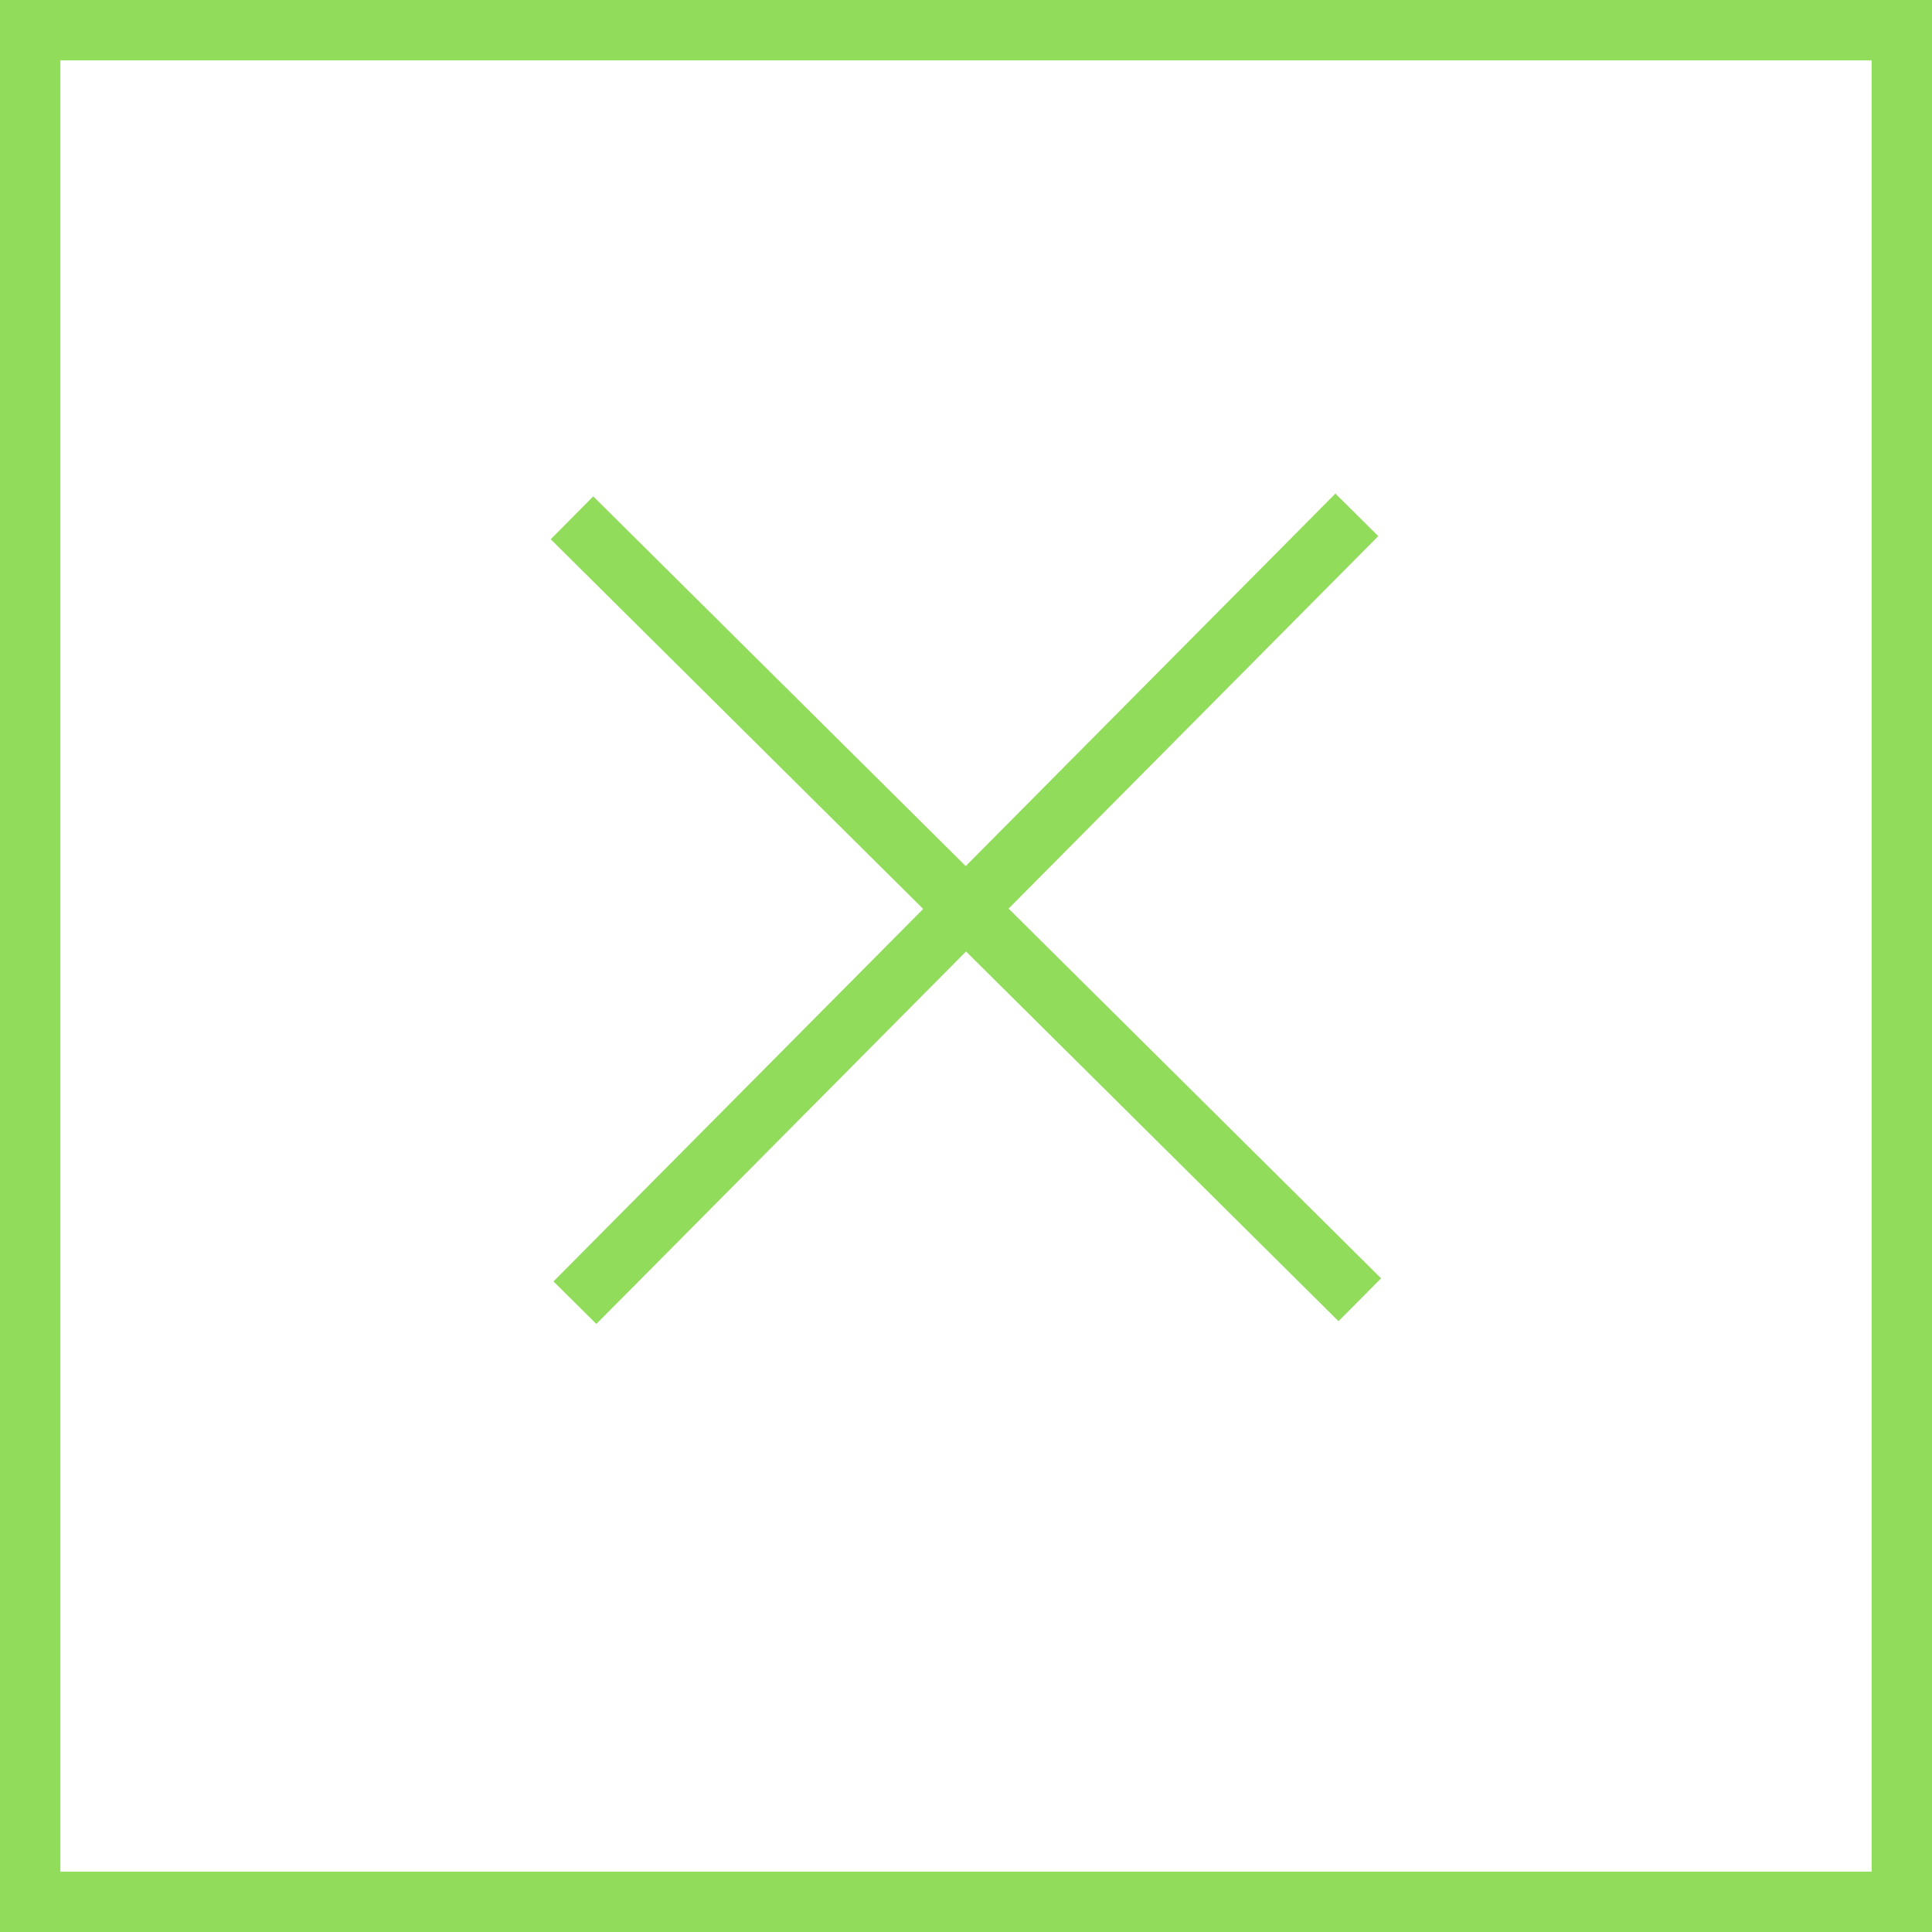 <?xml version="1.0" encoding="iso-8859-1"?>
<!-- Generator: Adobe Illustrator 19.1.0, SVG Export Plug-In . SVG Version: 6.00 Build 0)  -->
<svg xmlns="http://www.w3.org/2000/svg" xmlns:xlink="http://www.w3.org/1999/xlink" version="1.1" id="Capa_1" x="0px" y="0px" viewBox="0 0 64 64" style="enable-background:new 0 0 64 64;" xml:space="preserve" width="512px" height="512px">
<g>
	<g>
		<polygon points="45.657,17.76 44.237,16.351 31.991,28.69 19.652,16.443 18.243,17.863 30.582,30.11 18.335,42.449 19.755,43.858     32.001,31.519 44.34,43.766 45.75,42.346 33.411,30.099   " fill="#91DC5A"/>
		<path d="M0,64h64V0H0V64z M2,2h60v60H2V2z" fill="#91DC5A"/>
	</g>
</g>
<g>
</g>
<g>
</g>
<g>
</g>
<g>
</g>
<g>
</g>
<g>
</g>
<g>
</g>
<g>
</g>
<g>
</g>
<g>
</g>
<g>
</g>
<g>
</g>
<g>
</g>
<g>
</g>
<g>
</g>
</svg>
